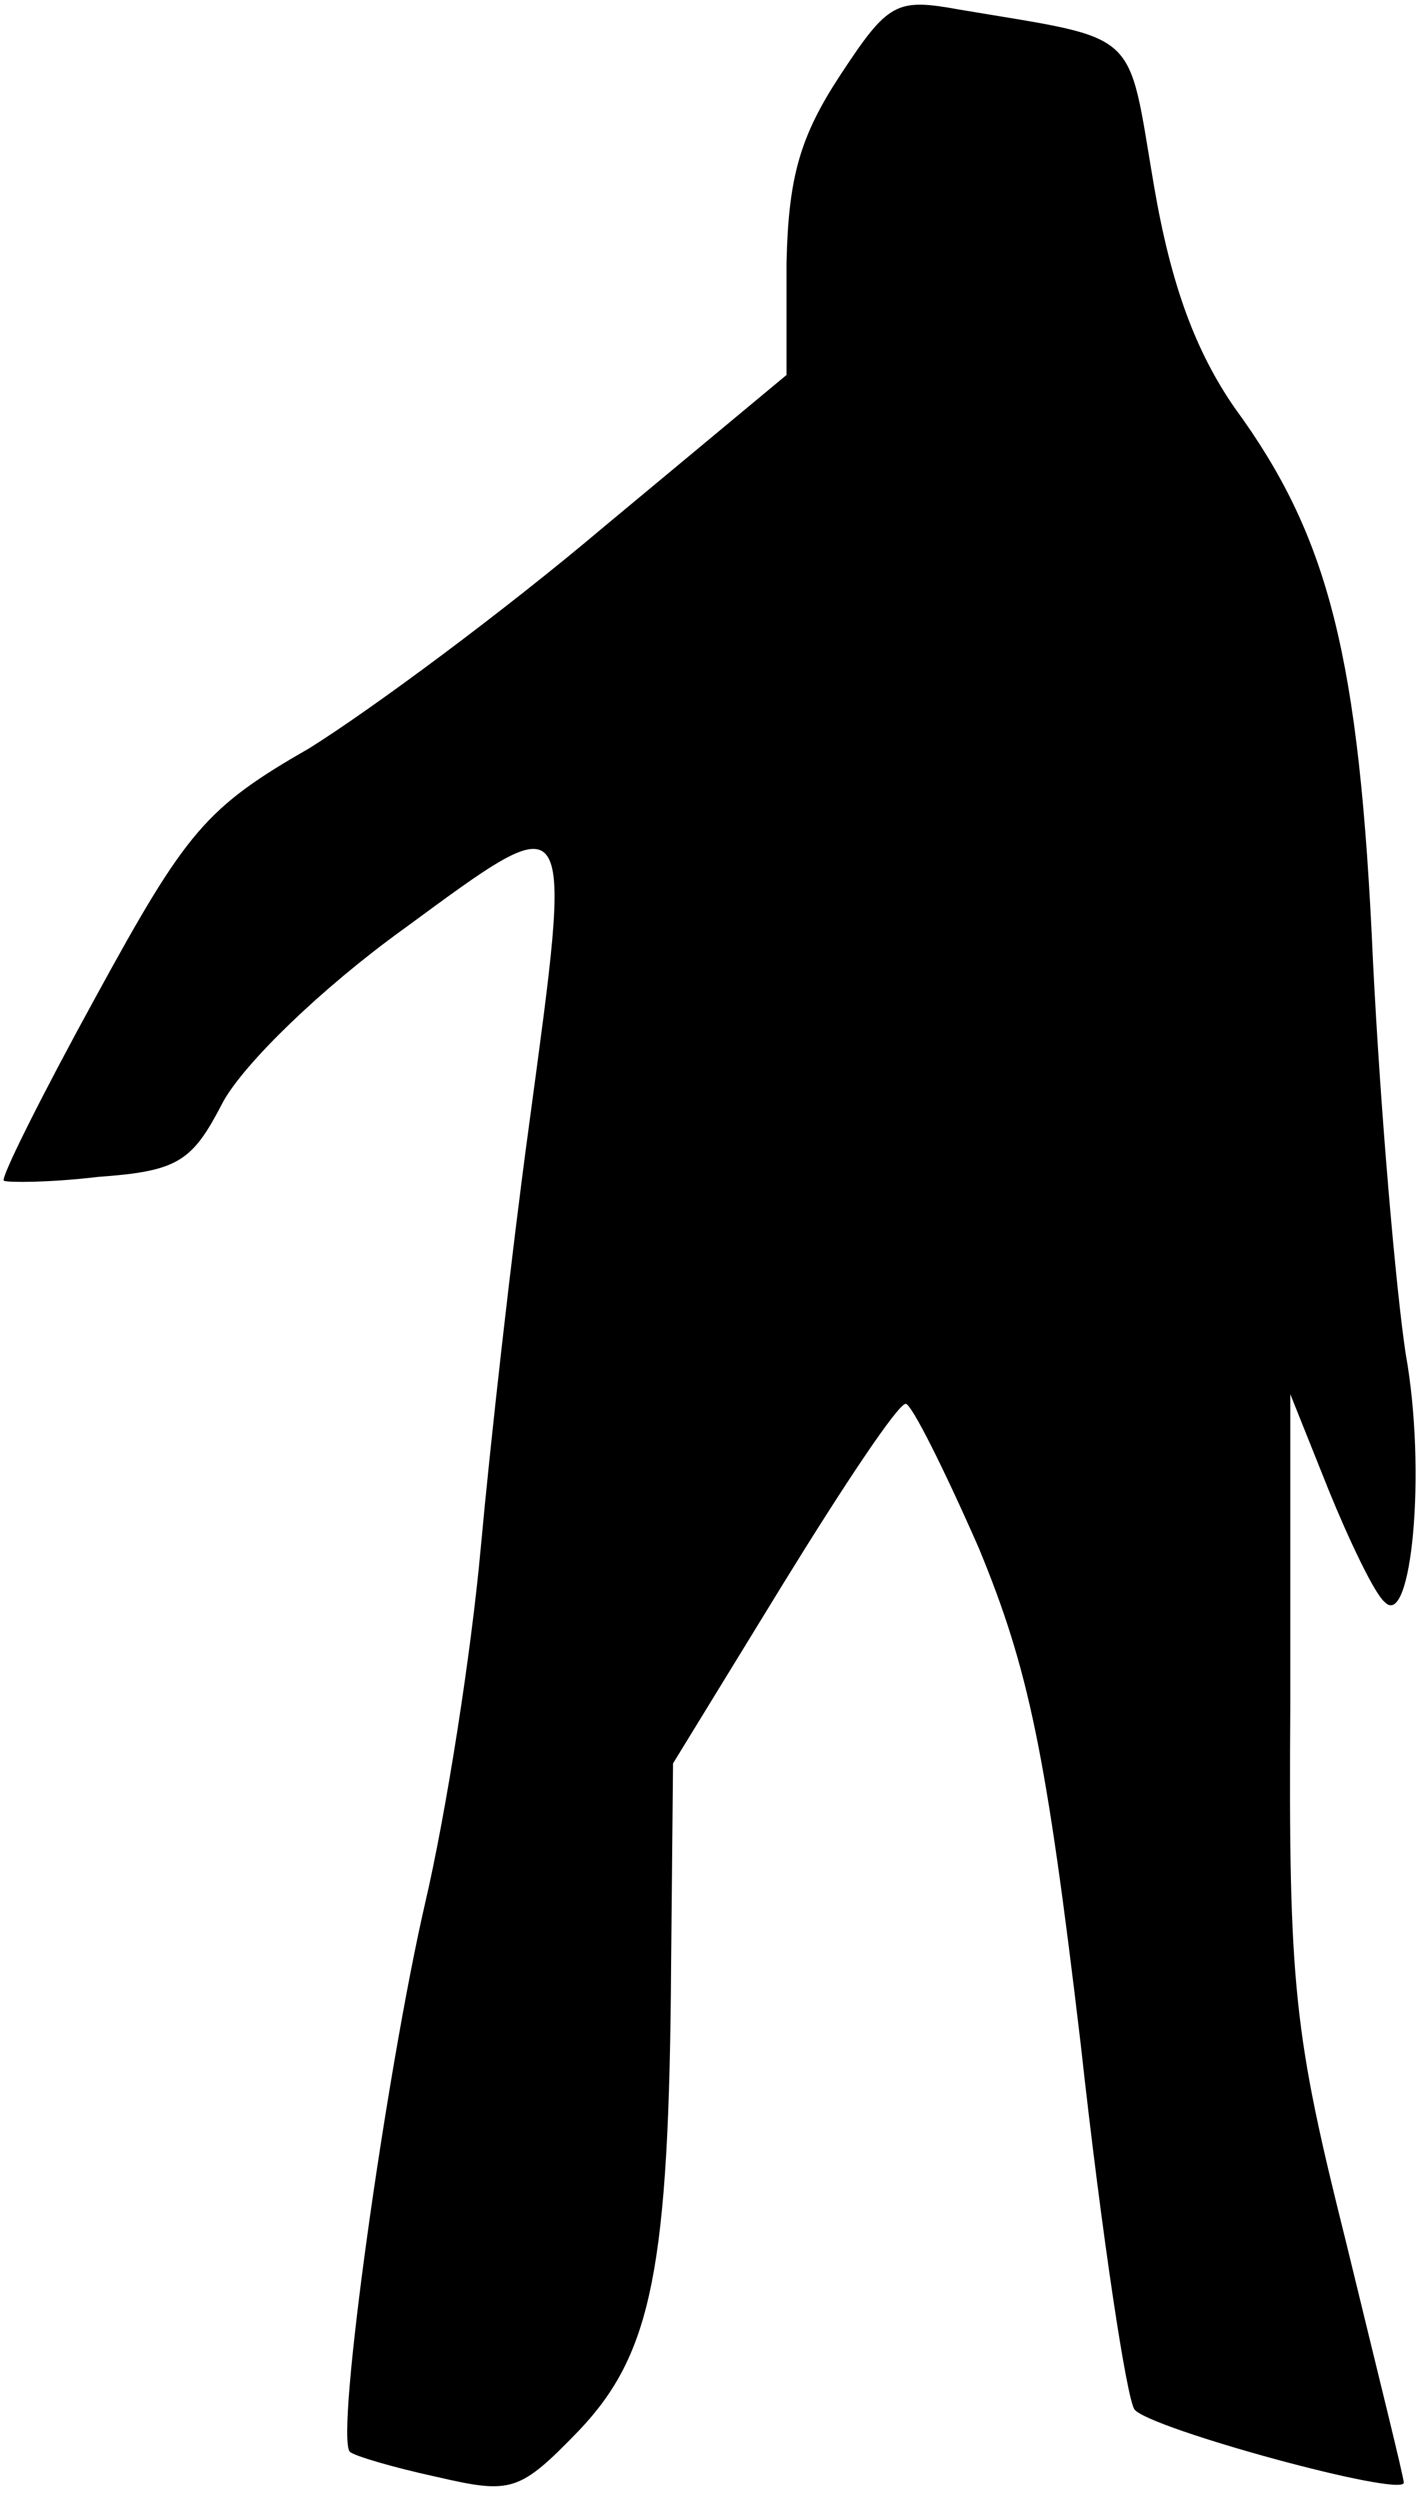 <?xml version="1.0" standalone="no"?>
<!DOCTYPE svg PUBLIC "-//W3C//DTD SVG 20010904//EN"
 "http://www.w3.org/TR/2001/REC-SVG-20010904/DTD/svg10.dtd">
<svg version="1.0" xmlns="http://www.w3.org/2000/svg"
 width="74pt" height="130pt" viewBox="0 0 74 130"
 preserveAspectRatio="xMidYMid meet">
<g transform="translate(0,130) scale(0.1,-0.1)"
fill="#000000" stroke="none">
<path fill="#000000" stroke="none" d="M437 1261 c-21 -32 -27 -53 -28 -98 l0
-58 -95 -79 c-52 -44 -121 -95 -153 -115 -54 -31 -64 -43 -111 -129 -28 -51
-50 -95 -48 -96 2 -1 24 -1 49 2 42 3 49 8 65 39 11 20 51 59 94 90 90 66 88
68 65 -103 -9 -66 -20 -164 -25 -219 -5 -55 -18 -138 -29 -185 -20 -87 -47
-278 -39 -285 2 -2 22 -8 45 -13 39 -9 43 -8 74 24 38 40 47 84 48 243 l1 104
57 93 c32 52 60 94 64 94 3 0 20 -34 38 -75 26 -63 35 -106 53 -258 11 -100
24 -185 28 -190 8 -10 140 -46 140 -38 0 3 -14 59 -30 125 -27 108 -30 132
-29 280 l0 161 20 -50 c11 -27 24 -54 29 -58 14 -15 22 68 11 129 -5 33 -13
124 -17 204 -7 159 -23 221 -72 288 -20 29 -33 63 -42 116 -14 82 -6 75 -101
91 -33 6 -37 4 -62 -34z"/>
</g>
</svg>
